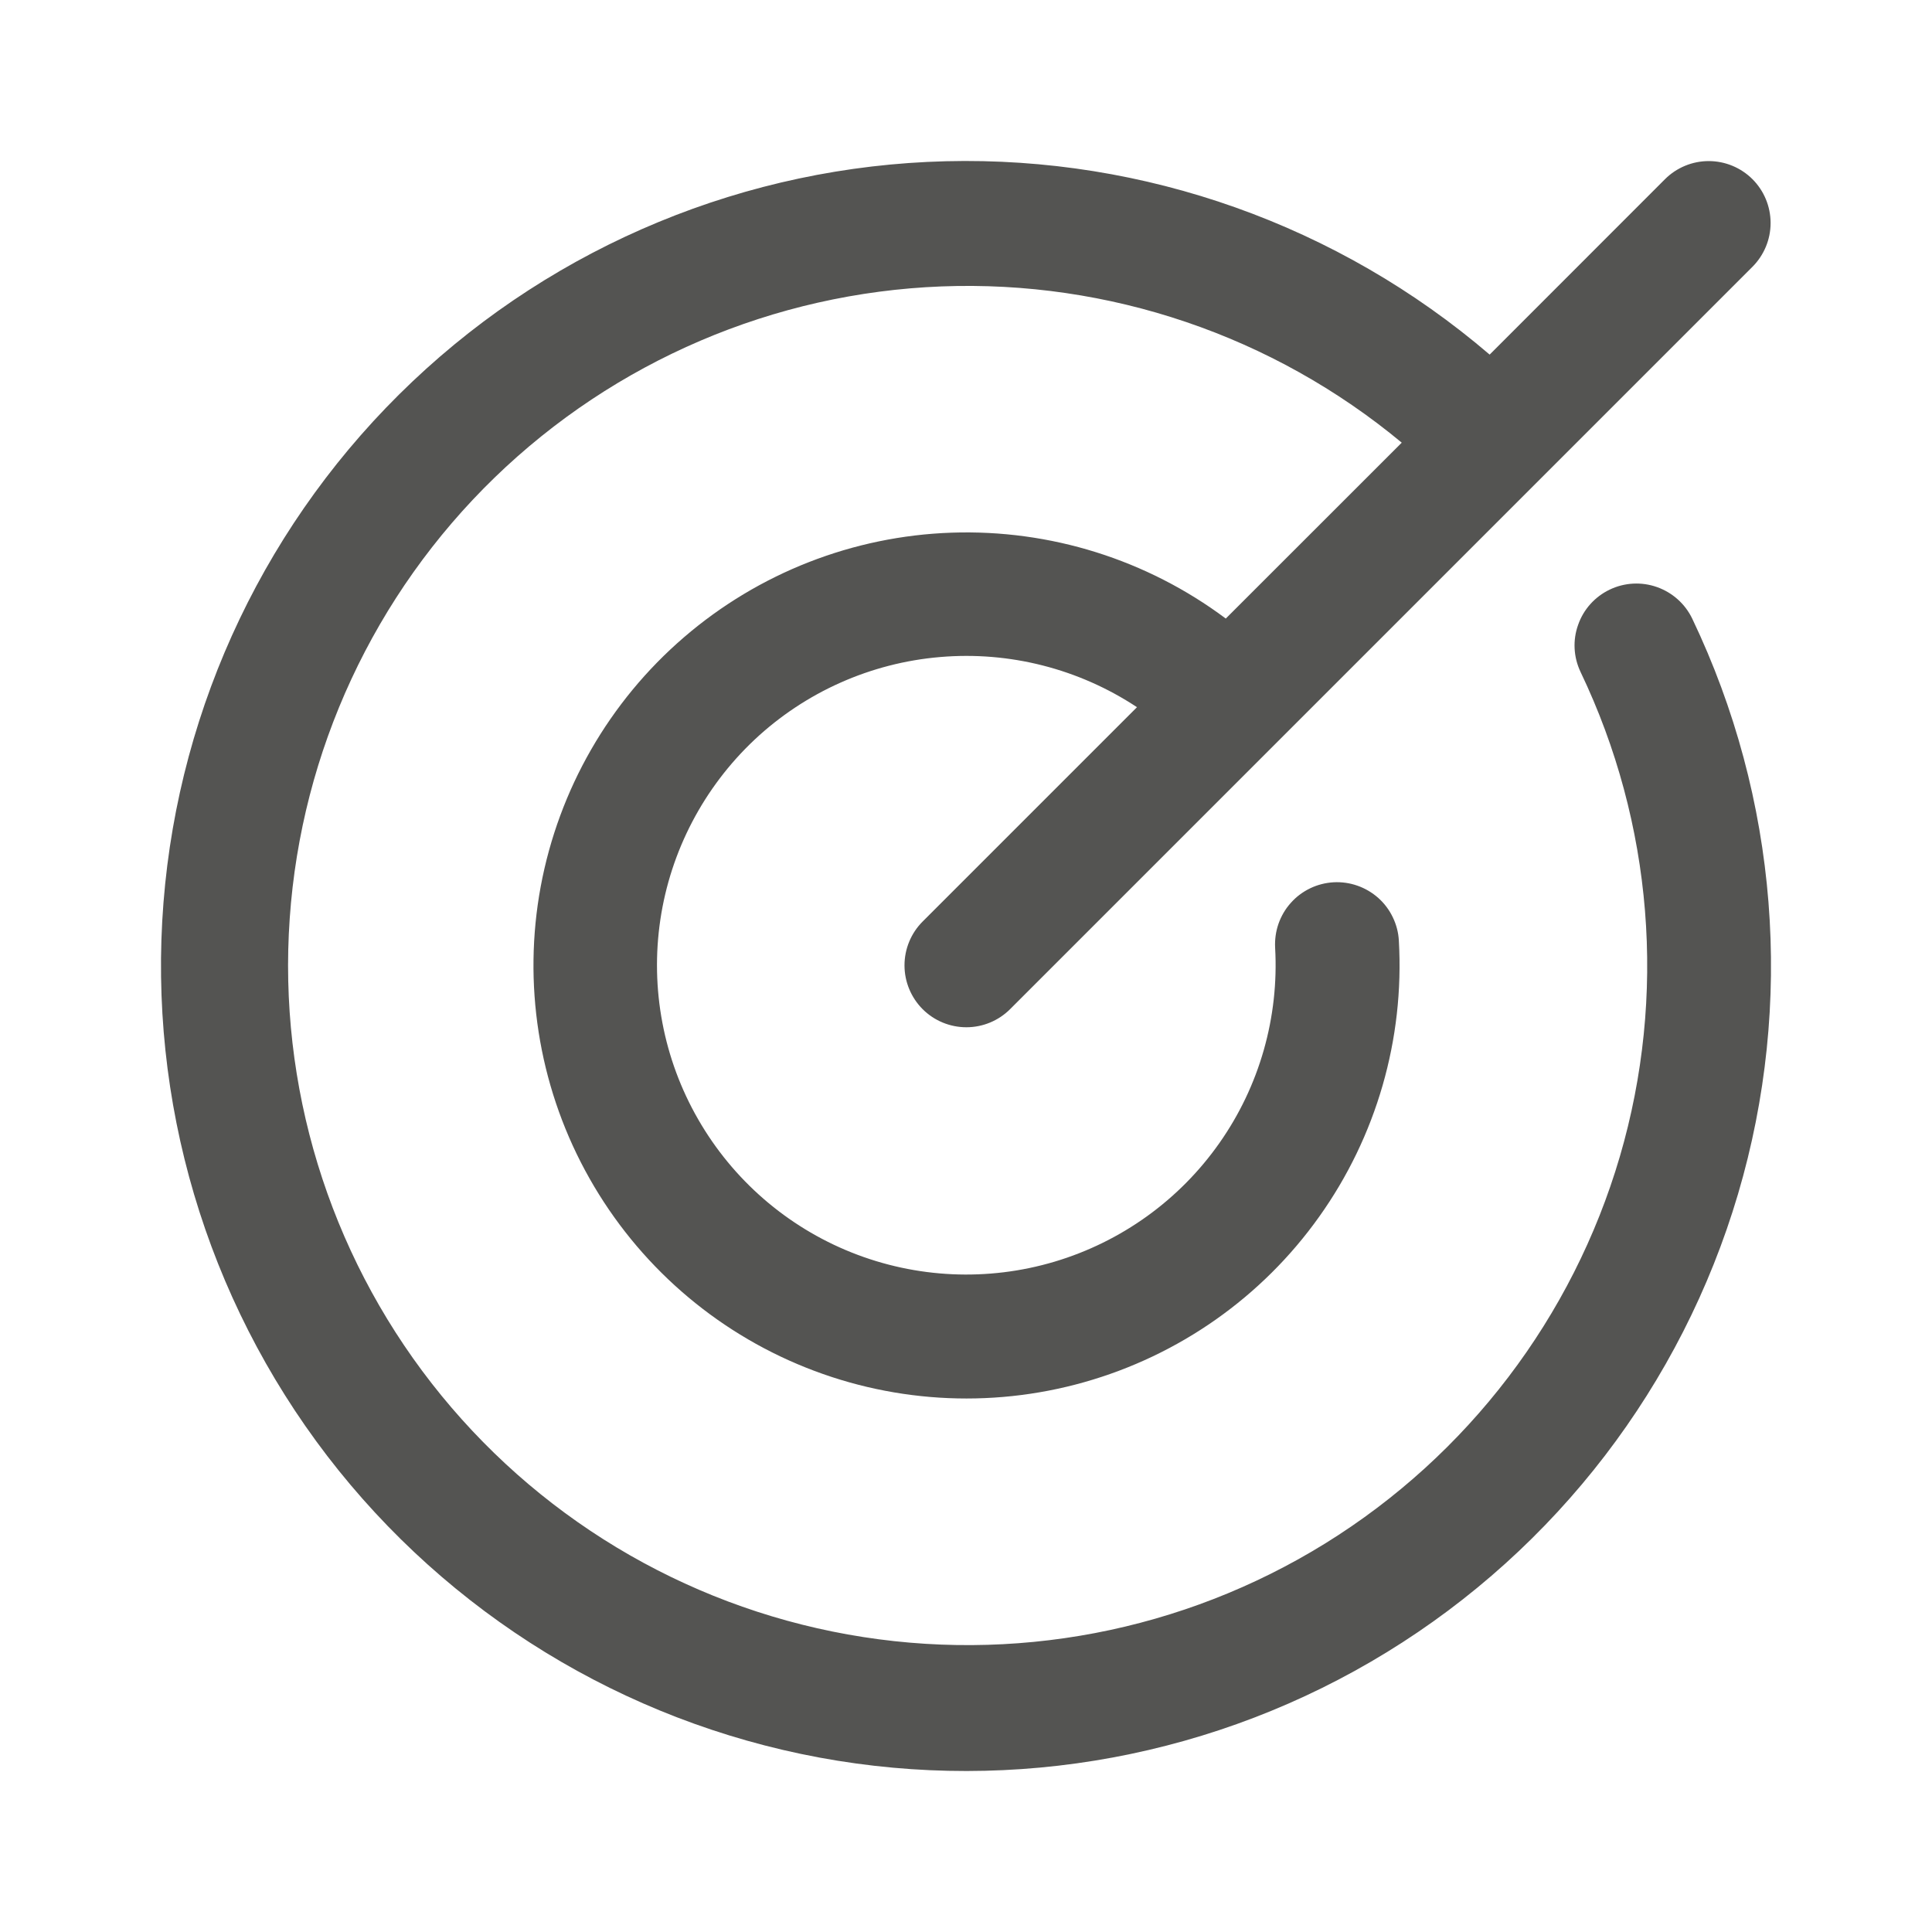<svg xmlns:xlink="http://www.w3.org/1999/xlink"  width="24px" height="24px" viewBox="0 0 24 24" fill="none" xmlns="http://www.w3.org/2000/svg" class="bepo-icon-svg _1ixx0vi0"><path d="M21.022 7.686C22.088 9.917 22.291 12.463 21.59 14.834C20.889 17.205 19.335 19.232 17.228 20.524C15.121 21.817 12.609 22.283 10.178 21.833C7.748 21.382 5.57 20.047 4.065 18.086C2.561 16.124 1.836 13.675 2.031 11.21C2.226 8.746 3.328 6.441 5.122 4.741C6.917 3.04 9.278 2.065 11.749 2.003C14.22 1.941 16.627 2.797 18.505 4.405L20.683 2.226C20.827 2.082 21.023 2.001 21.226 2.001C21.43 2.001 21.626 2.082 21.77 2.226C21.914 2.37 21.995 2.566 21.995 2.77C21.995 2.974 21.914 3.169 21.77 3.314L12.548 12.536C12.404 12.68 12.208 12.761 12.005 12.761C11.801 12.761 11.605 12.68 11.461 12.536C11.317 12.391 11.236 12.196 11.236 11.992C11.236 11.788 11.317 11.592 11.461 11.448L14.124 8.785C13.402 8.308 12.54 8.088 11.678 8.162C10.816 8.235 10.004 8.597 9.373 9.189C8.743 9.782 8.33 10.57 8.203 11.425C8.076 12.281 8.241 13.155 8.673 13.905C9.104 14.655 9.775 15.238 10.579 15.559C11.383 15.88 12.271 15.92 13.1 15.673C13.929 15.426 14.651 14.907 15.148 14.199C15.646 13.491 15.889 12.636 15.84 11.772C15.835 11.671 15.849 11.57 15.882 11.475C15.916 11.379 15.967 11.291 16.035 11.216C16.102 11.14 16.184 11.079 16.275 11.035C16.366 10.991 16.465 10.966 16.566 10.96C16.769 10.949 16.969 11.019 17.122 11.155C17.197 11.222 17.258 11.303 17.302 11.395C17.346 11.486 17.372 11.585 17.377 11.685C17.447 12.908 17.098 14.118 16.387 15.115C15.677 16.113 14.647 16.837 13.468 17.17C12.29 17.503 11.033 17.424 9.905 16.945C8.778 16.467 7.848 15.618 7.268 14.539C6.688 13.461 6.494 12.216 6.717 11.012C6.941 9.808 7.568 8.716 8.496 7.917C9.424 7.118 10.597 6.659 11.821 6.617C13.045 6.575 14.246 6.951 15.227 7.684L17.413 5.499C15.811 4.169 13.775 3.478 11.695 3.558C9.615 3.639 7.638 4.485 6.143 5.934C4.649 7.383 3.743 9.333 3.599 11.409C3.454 13.486 4.083 15.543 5.362 17.184C6.642 18.826 8.483 19.937 10.532 20.304C12.581 20.671 14.694 20.268 16.464 19.172C18.233 18.076 19.536 16.365 20.122 14.368C20.707 12.37 20.533 10.227 19.635 8.349C19.547 8.165 19.535 7.954 19.604 7.762C19.671 7.569 19.813 7.412 19.997 7.324C20.181 7.236 20.392 7.225 20.584 7.293C20.776 7.361 20.934 7.502 21.022 7.686Z" fill="#545452"></path></svg>